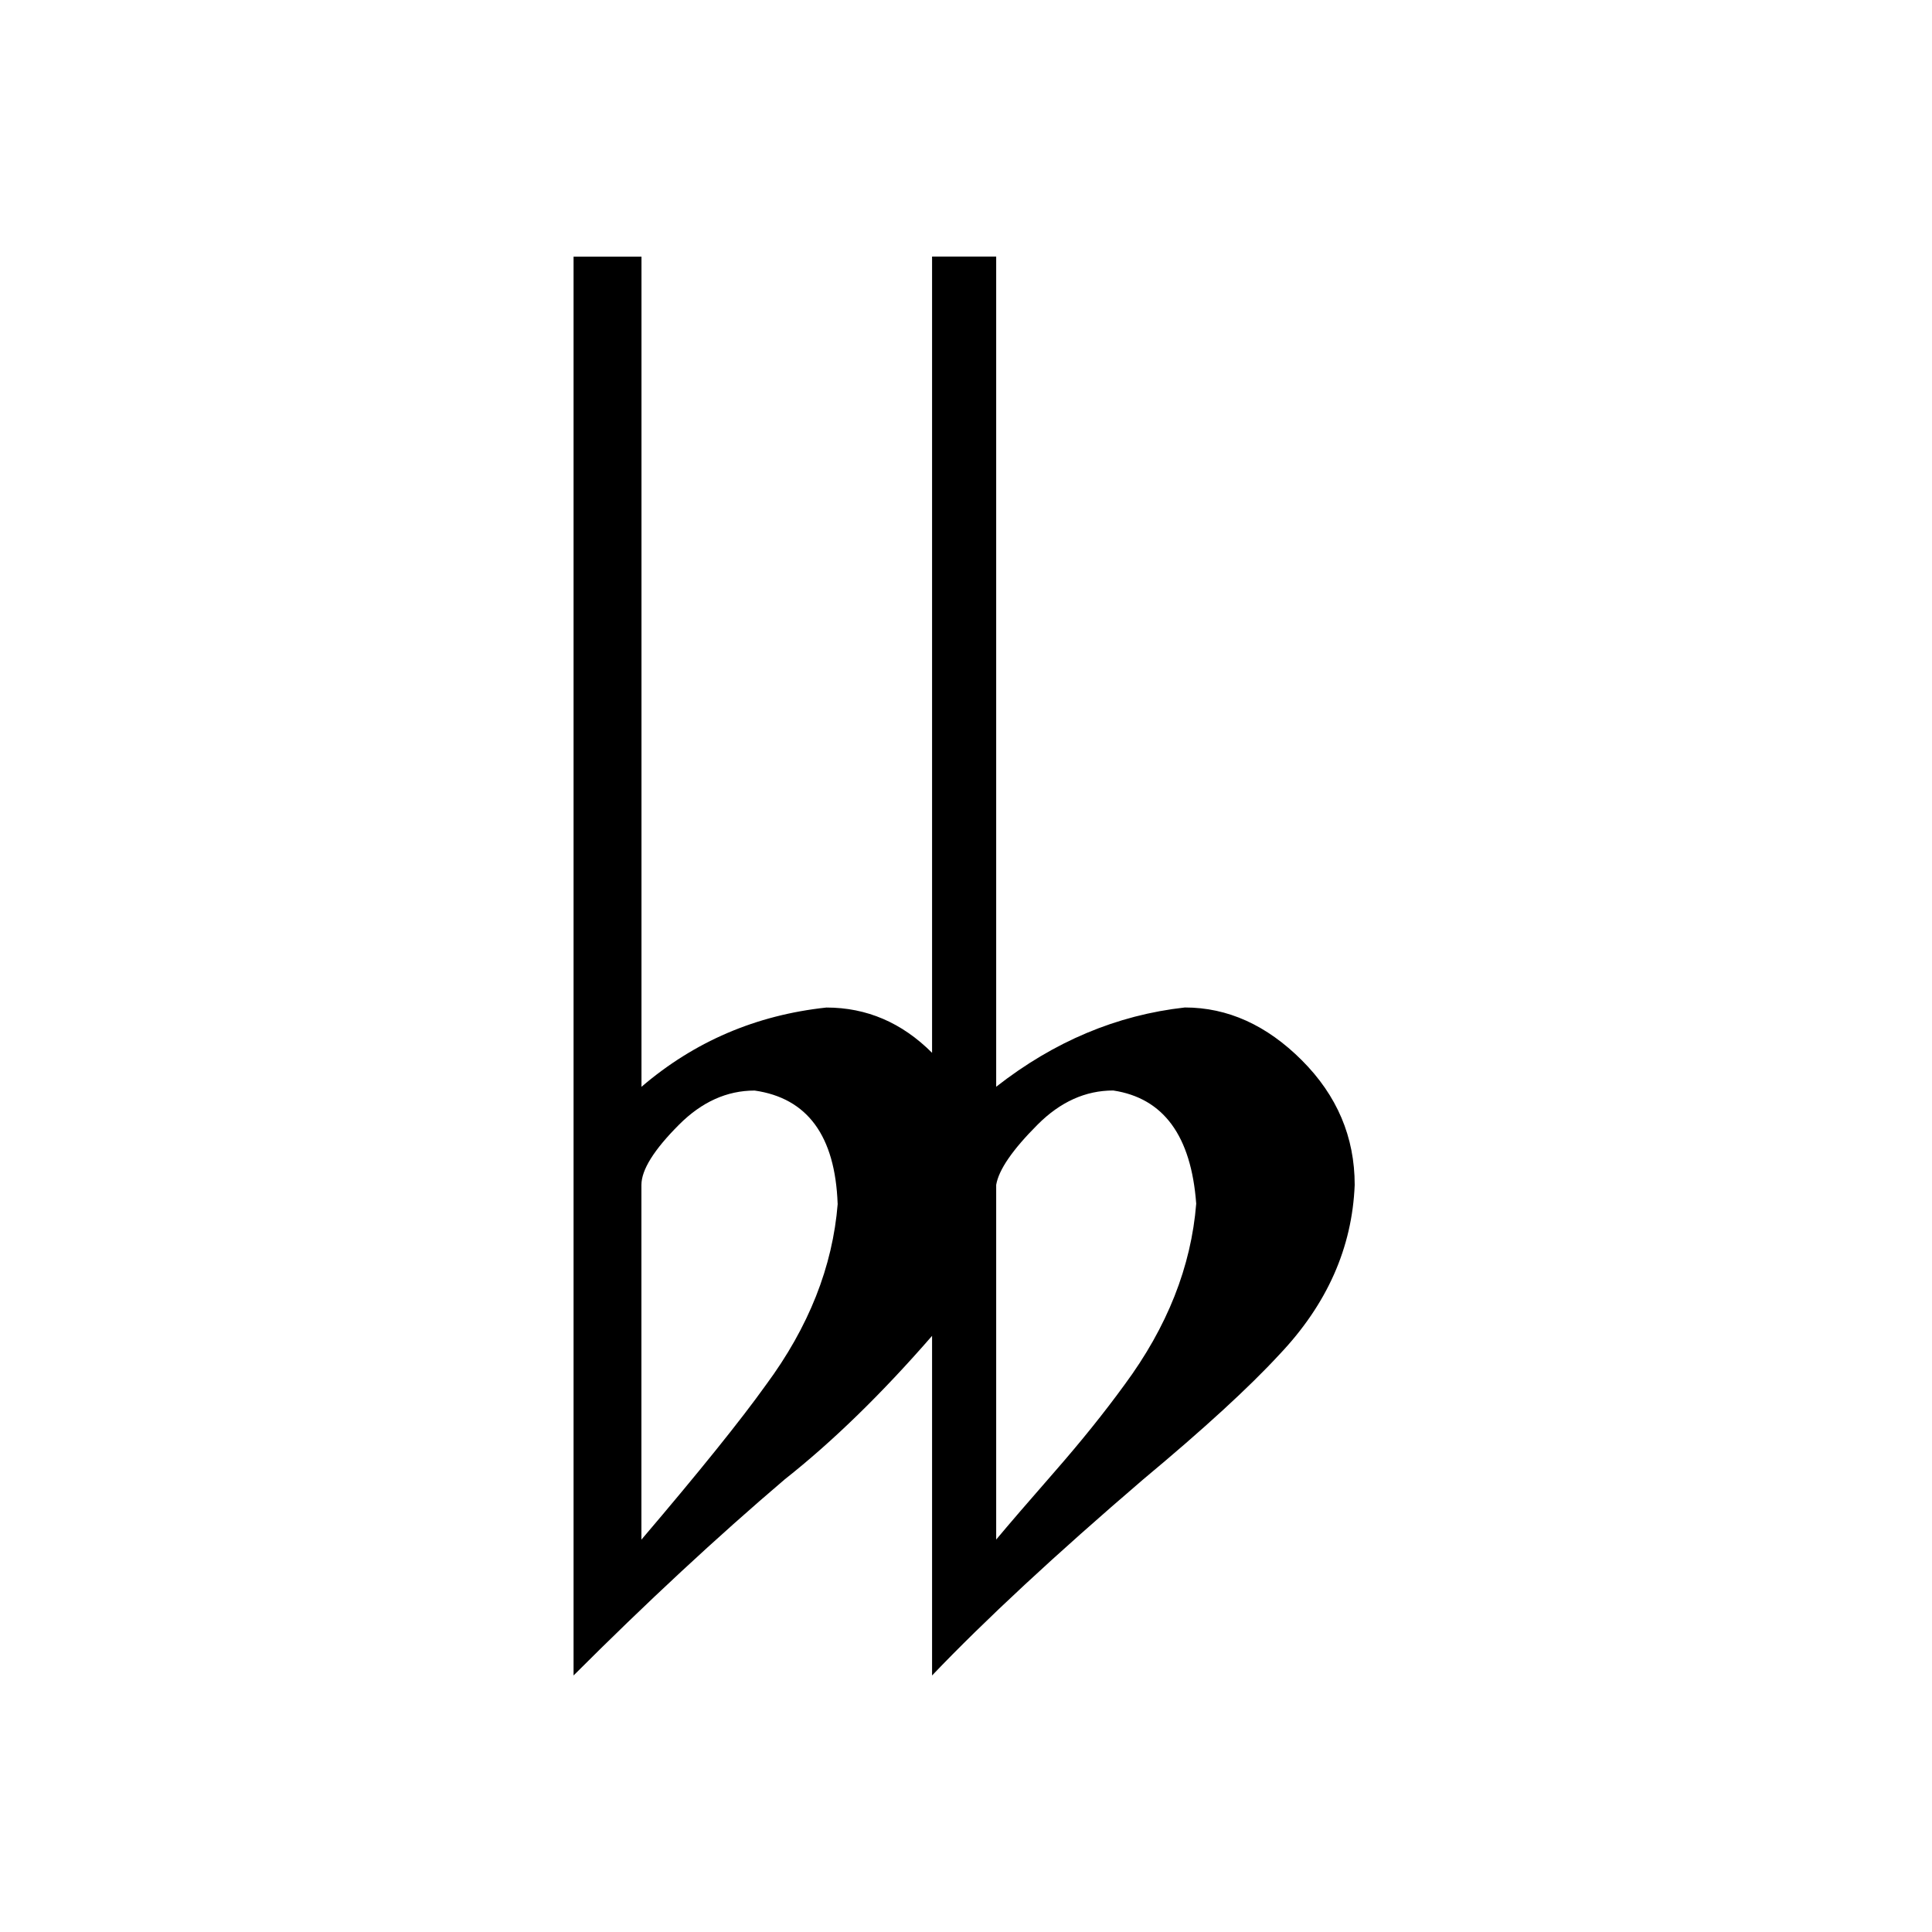 <!-- Generated by IcoMoon.io -->
<svg version="1.1" xmlns="http://www.w3.org/2000/svg" width="32" height="32" viewBox="0 0 32 32">
<title>uniE163</title>
<path d="M13.875 19.938q-0.125 1.563-1.188 3-0.625 0.875-2.063 2.563v-5.875q0-0.375 0.625-1 0.563-0.563 1.25-0.563 1.313 0.188 1.375 1.875zM17.188 18.625q0.563-0.563 1.25-0.563 1.25 0.188 1.375 1.875-0.125 1.563-1.188 3-0.5 0.688-1.156 1.438t-0.969 1.125v-5.875q0.063-0.375 0.688-1zM15.438 4.25v13.188q-0.75-0.75-1.75-0.75-1.75 0.188-3.063 1.313v-13.75h-1.125v23.5q1.813-1.813 3.5-3.25 1.188-0.938 2.438-2.375v5.625q1.313-1.375 3.5-3.25 1.5-1.25 2.25-2.063 1.188-1.25 1.25-2.813 0-1.188-0.875-2.063t-1.938-0.875q-1.688 0.188-3.125 1.313v-13.75h-1.063z"></path>
</svg>
